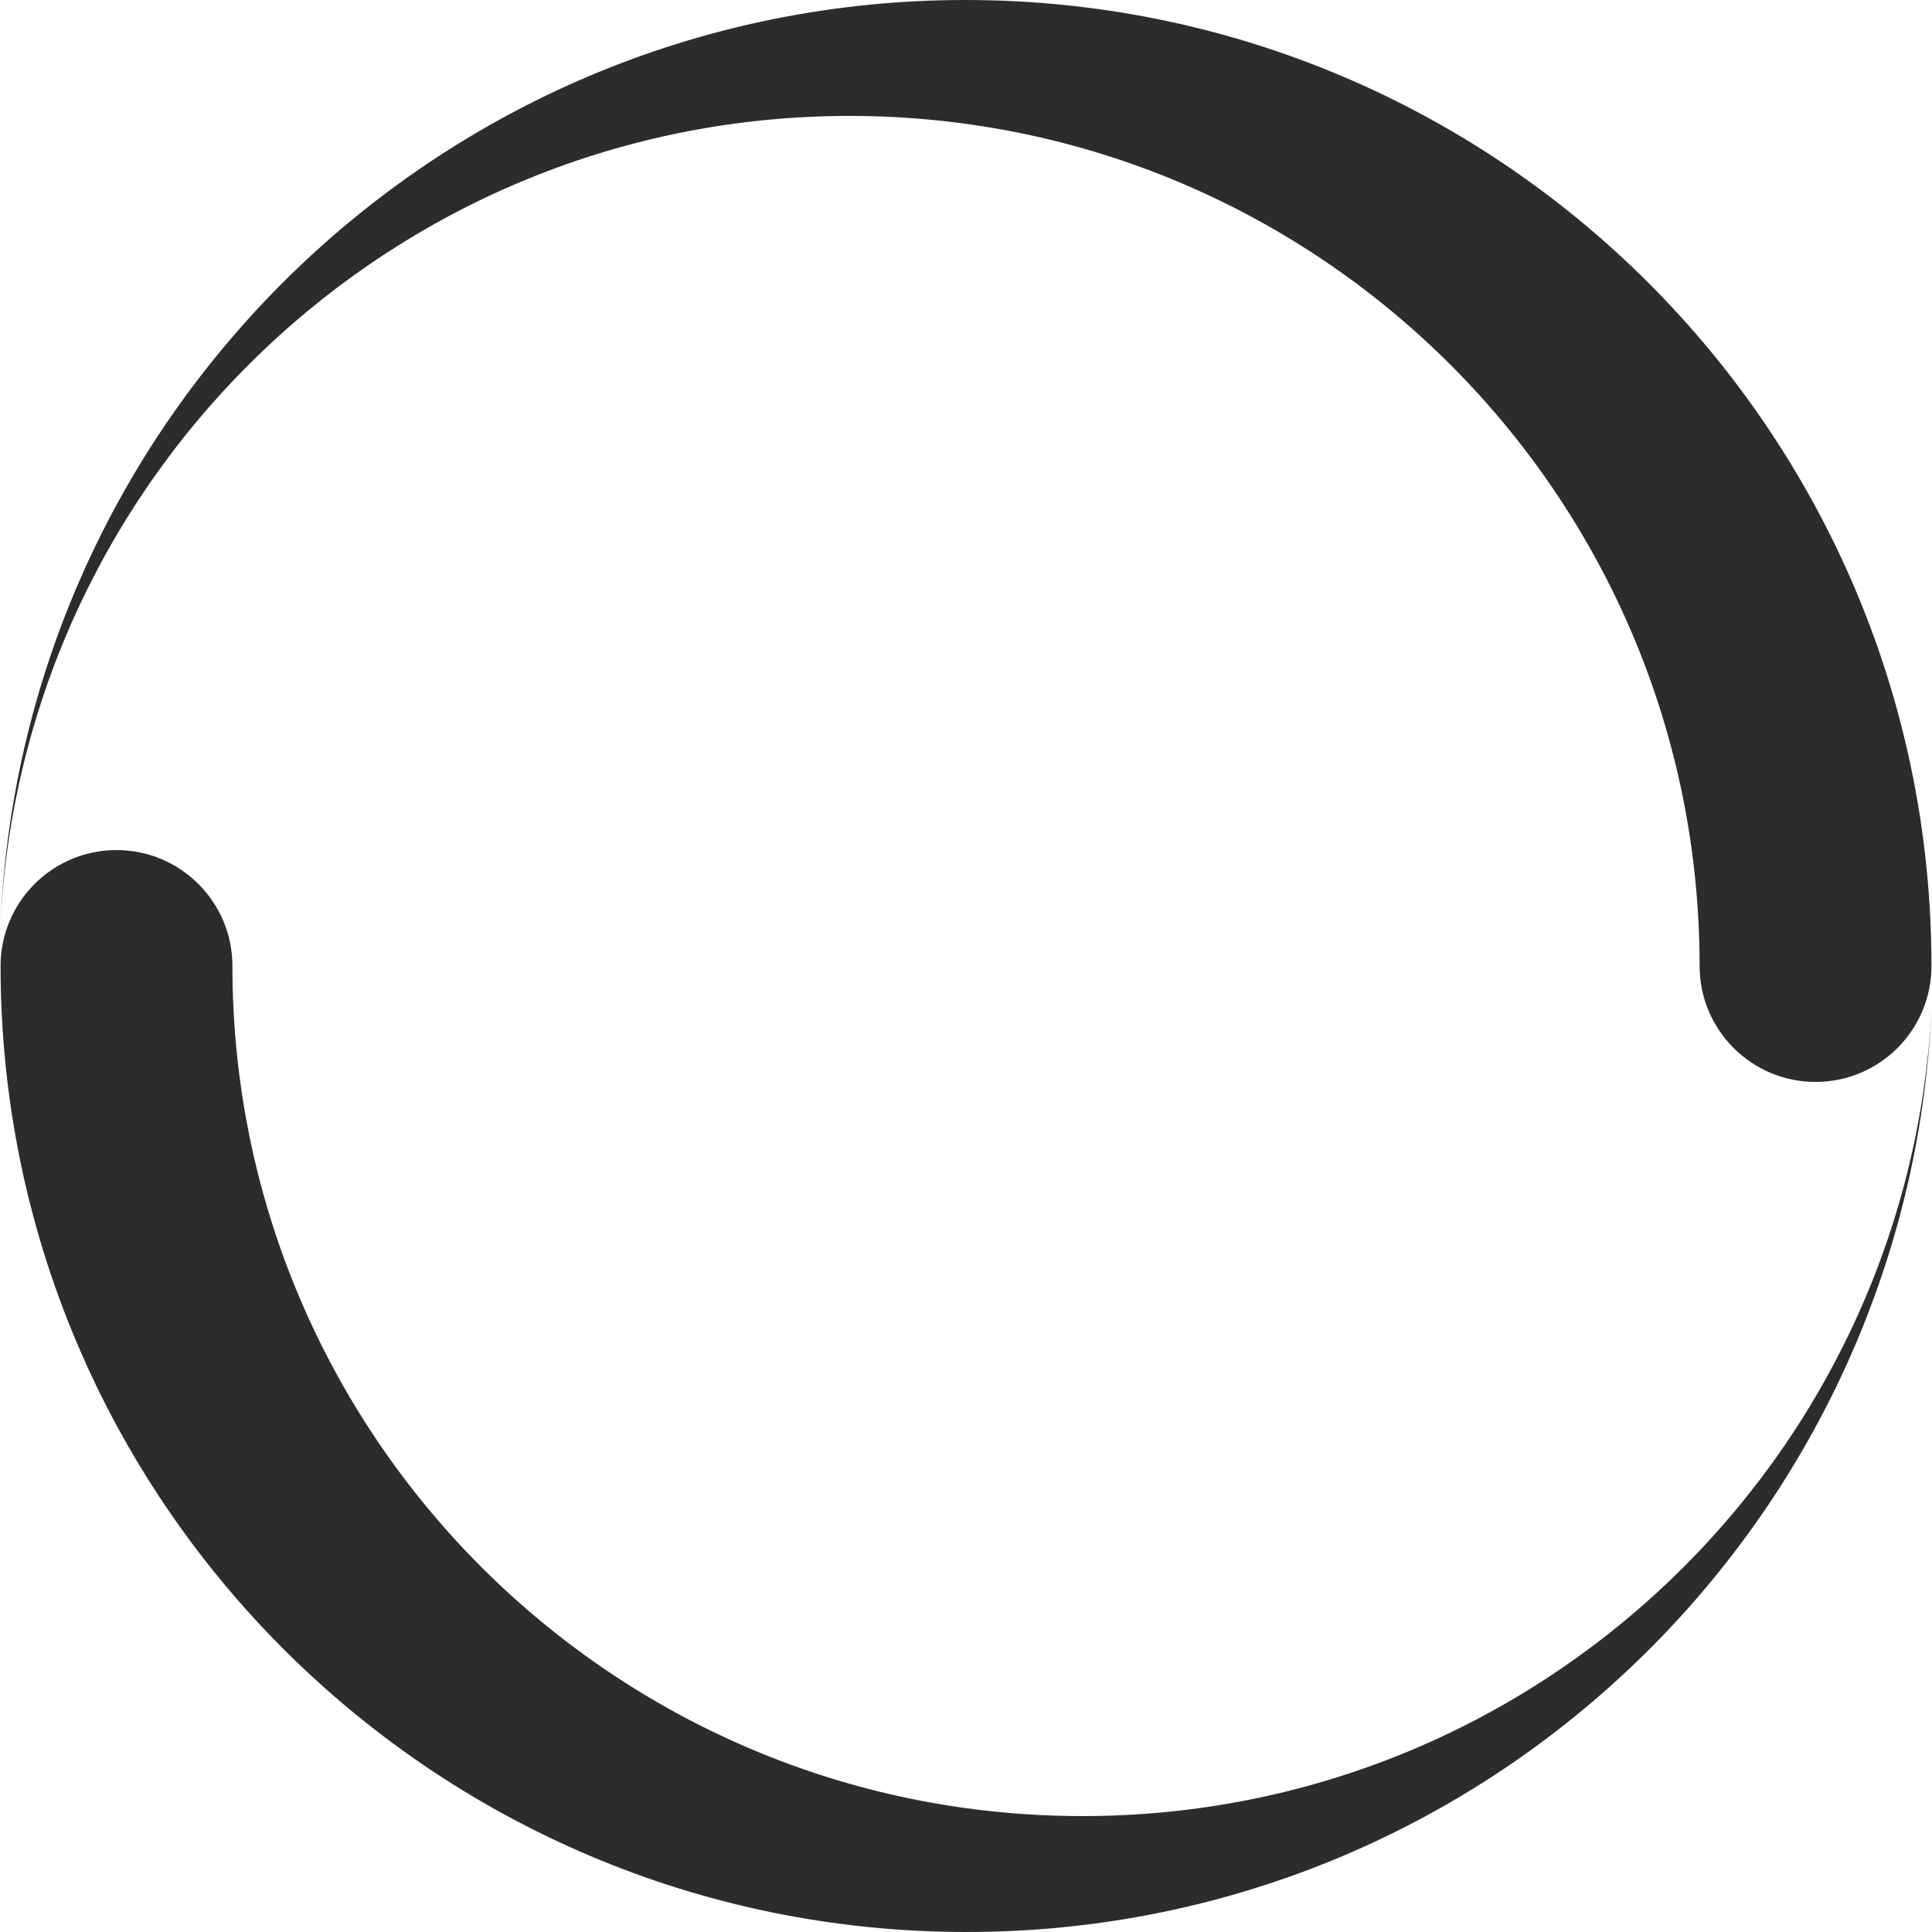 <?xml version="1.0" standalone="no"?><!DOCTYPE svg PUBLIC "-//W3C//DTD SVG 1.1//EN" "http://www.w3.org/Graphics/SVG/1.1/DTD/svg11.dtd"><svg t="1482918488144" class="icon" style="" viewBox="0 0 1024 1024" version="1.1" xmlns="http://www.w3.org/2000/svg" p-id="4898" xmlns:xlink="http://www.w3.org/1999/xlink" width="32" height="32"><defs><style type="text/css"></style></defs><path d="M450.273 61.44c248.832 0 450.56 201.728 450.56 450.56 0 33.935 27.525 61.44 61.44 61.44 33.935 0 61.44-27.505 61.44-61.44 0-282.767-229.212-512-512-512-274.985 0-499.282 216.801-511.406 488.817C12.37 250.757 209.203 61.44 450.273 61.44z" p-id="4899" fill="#2c2c2c"></path><path d="M573.747 962.56c-248.832 0-450.56-201.728-450.56-450.56 0-33.935-27.525-61.44-61.44-61.44-33.935 0-61.44 27.505-61.44 61.44 0 282.767 229.212 512 512 512 274.985 0 499.282-216.801 511.406-488.817C1011.651 773.263 814.817 962.56 573.747 962.56z" p-id="4900" fill="#2c2c2c"></path></svg>